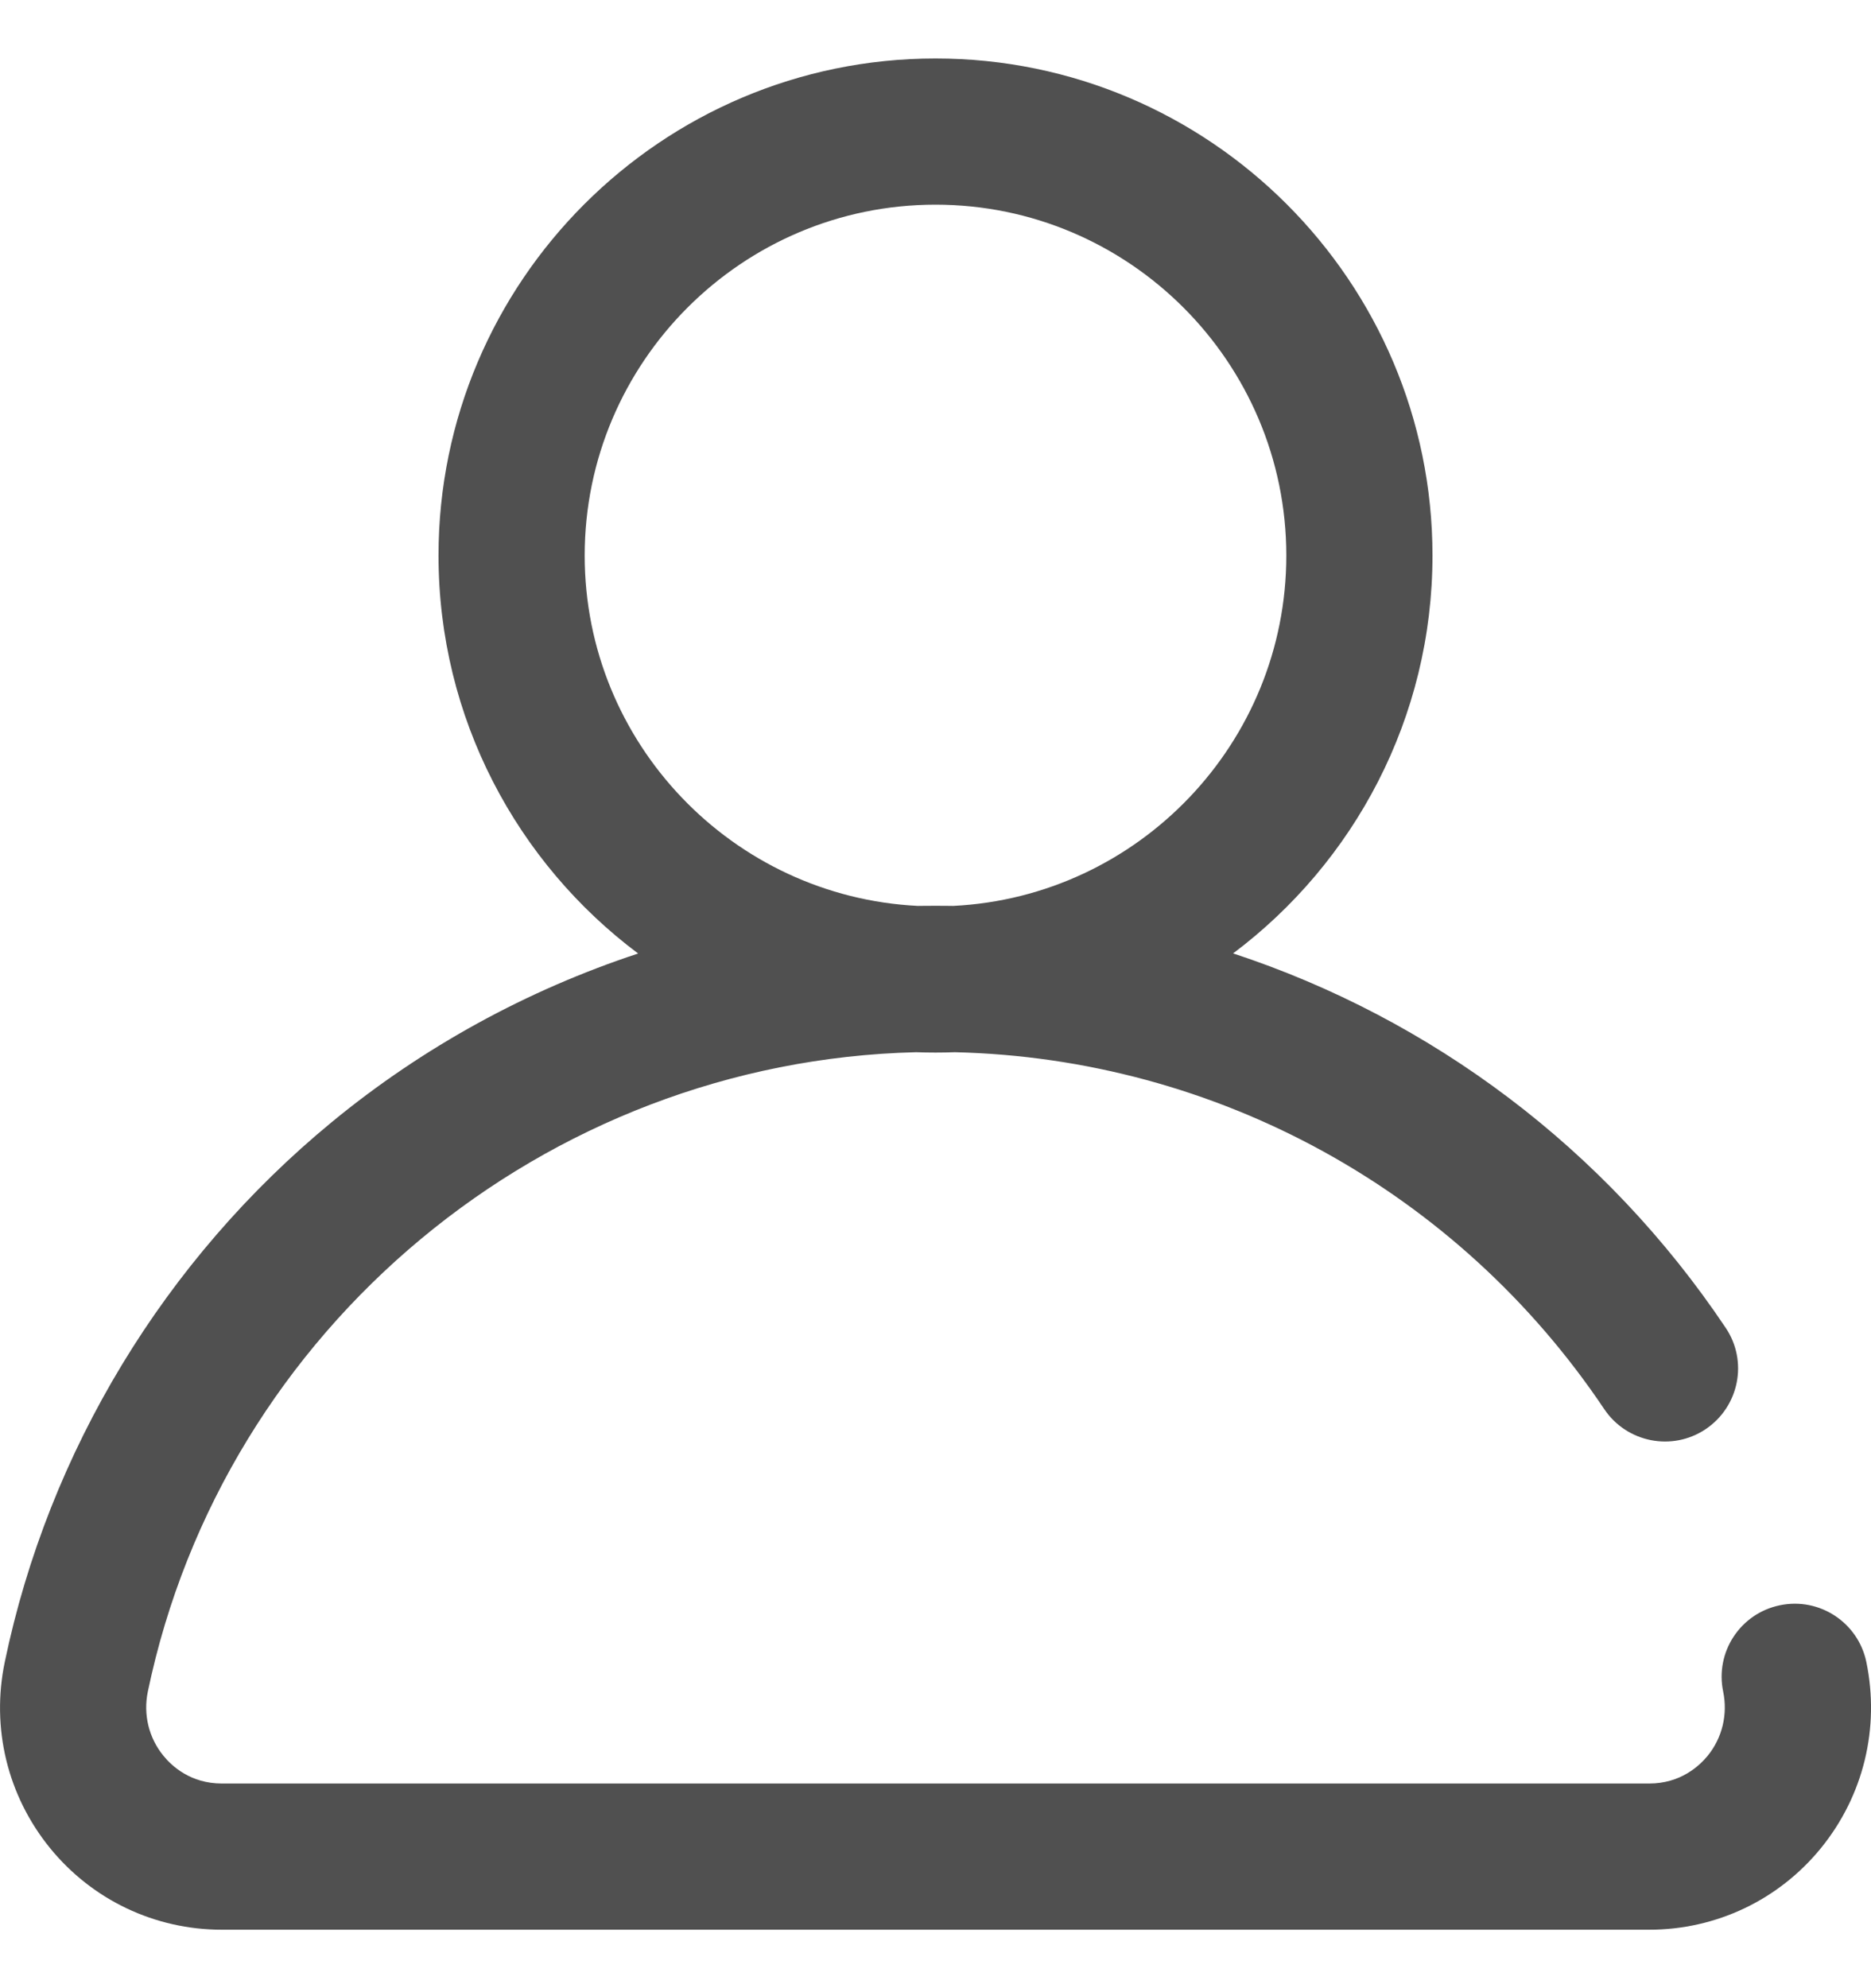 <svg width="16" height="17" viewBox="0 0 16 17" fill="none" xmlns="http://www.w3.org/2000/svg">
<path d="M15.96 14.21C15.889 13.872 15.558 13.655 15.22 13.726C14.882 13.796 14.665 14.127 14.736 14.465C14.776 14.659 14.728 14.859 14.604 15.012C14.531 15.101 14.37 15.25 14.104 15.25H1.897C1.63 15.25 1.469 15.101 1.397 15.012C1.272 14.859 1.224 14.659 1.264 14.465C1.913 11.349 4.661 9.074 7.834 8.997C7.889 8.999 7.945 9 8 9C8.056 9 8.111 8.999 8.166 8.997C10.402 9.05 12.468 10.183 13.719 12.049C13.911 12.335 14.3 12.412 14.586 12.22C14.873 12.027 14.95 11.639 14.757 11.353C13.732 9.823 12.243 8.711 10.545 8.152C11.579 7.376 12.25 6.14 12.25 4.75C12.25 2.407 10.344 0.5 8 0.5C5.657 0.5 3.75 2.407 3.75 4.75C3.75 6.141 4.422 7.378 5.457 8.153C4.508 8.466 3.618 8.952 2.839 9.593C1.409 10.769 0.416 12.408 0.041 14.21C-0.077 14.775 0.064 15.354 0.427 15.801C0.788 16.245 1.324 16.5 1.897 16.5H14.104C14.676 16.5 15.212 16.245 15.573 15.801C15.936 15.354 16.077 14.775 15.96 14.21ZM5 4.75C5 3.096 6.346 1.75 8 1.75C9.654 1.75 11 3.096 11 4.75C11 6.353 9.736 7.667 8.152 7.746C8.101 7.745 8.051 7.745 8 7.745C7.95 7.745 7.899 7.745 7.849 7.746C6.265 7.667 5 6.354 5 4.75Z" fill="#505050"/>
</svg>
